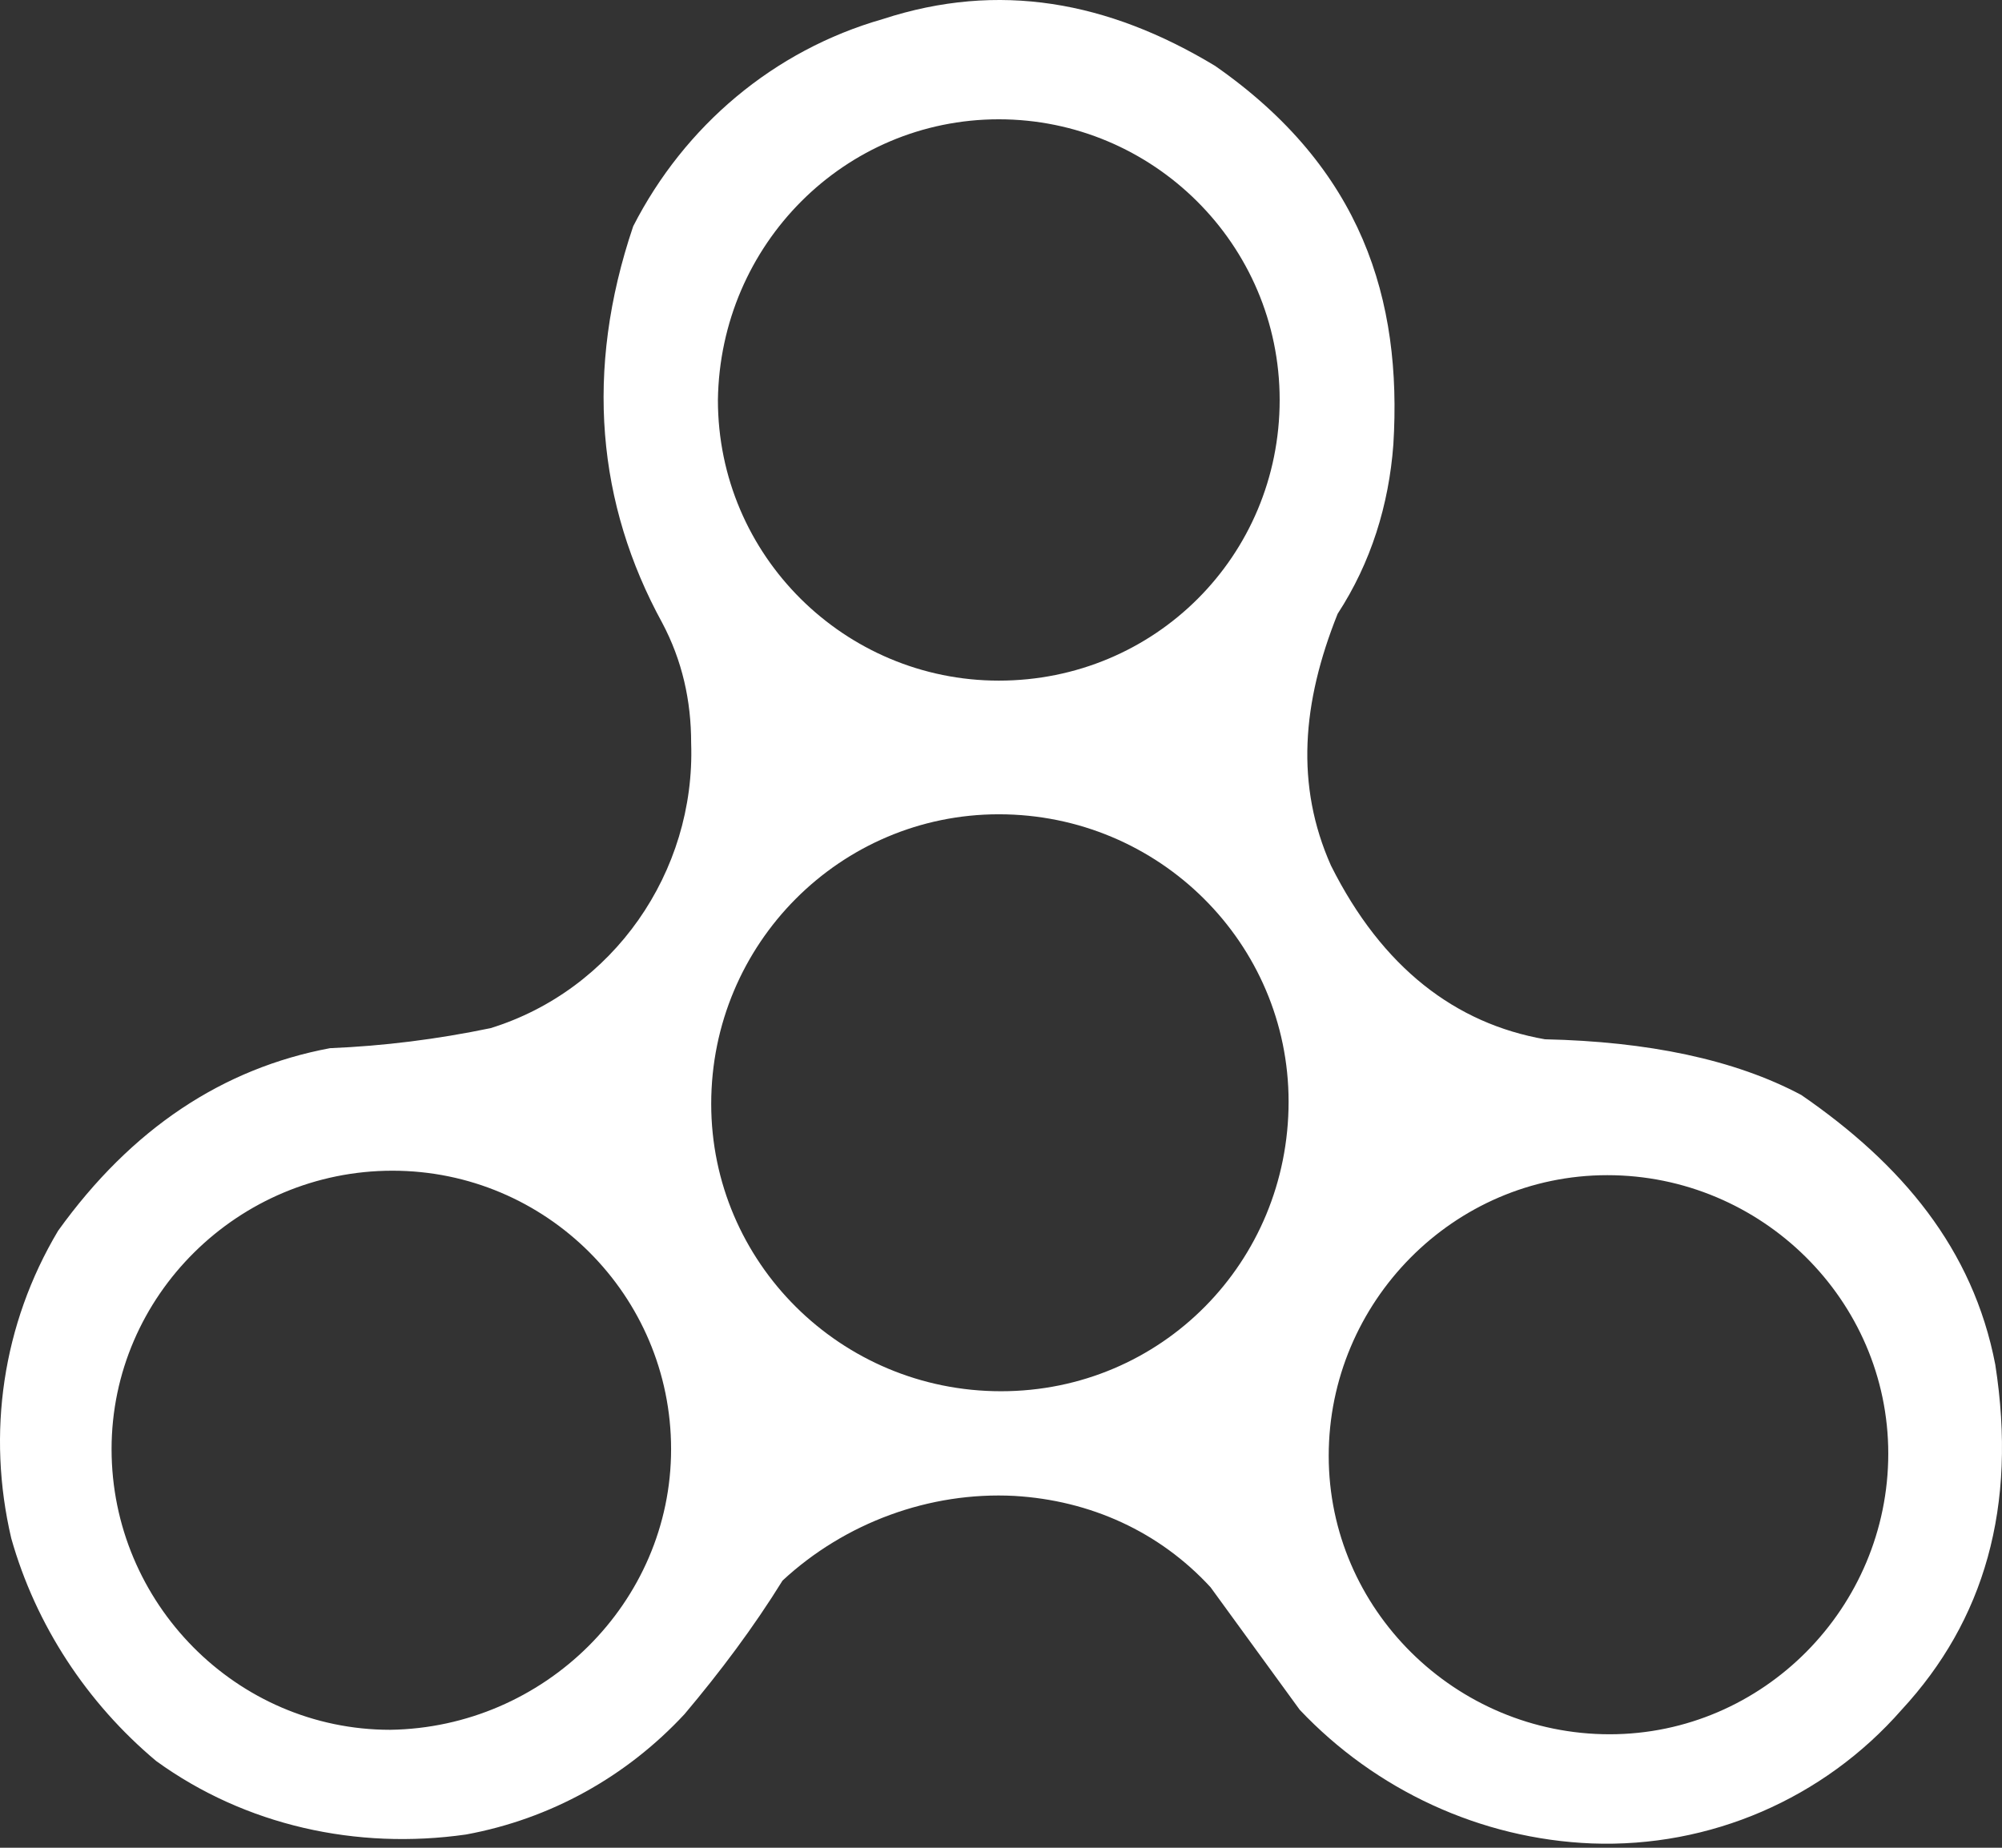 <svg width="52" height="48" viewBox="0 0 52 48" fill="none" xmlns="http://www.w3.org/2000/svg">
<rect x="0" y="0" width="52" height="48" fill="#333333" stroke="none"/>
<path d="M51.825 35.446C51.246 32.437 49.393 30.238 46.787 28.445C45.05 27.519 42.792 27.056 40.129 26.998C37.812 26.593 35.902 25.146 34.57 22.484C33.644 20.401 33.817 18.26 34.744 15.945C35.612 14.615 36.075 13.11 36.191 11.548C36.423 7.786 35.381 4.372 31.559 1.71C28.78 0.032 25.943 -0.488 22.932 0.495C20.095 1.305 17.778 3.273 16.447 5.877C15.173 9.638 15.52 13.11 17.199 16.177C17.721 17.161 17.952 18.202 17.952 19.302C18.068 22.658 15.925 25.725 12.741 26.709C11.351 26.998 9.962 27.172 8.572 27.229C5.793 27.75 3.419 29.312 1.508 31.974C0.06 34.405 -0.345 37.24 0.292 39.96C0.929 42.217 2.261 44.242 4.056 45.746C6.372 47.425 9.267 48.061 12.104 47.656C14.304 47.251 16.273 46.151 17.778 44.531C18.705 43.432 19.573 42.275 20.326 41.059C21.947 39.555 24.148 38.745 26.348 38.86C28.317 38.976 30.112 39.786 31.443 41.233L33.759 44.416C35.728 46.499 38.45 47.772 41.345 47.888C44.413 48.003 47.366 46.73 49.393 44.416C51.535 42.101 52.404 39.15 51.825 35.446ZM10.135 44.936C6.14 44.936 2.898 41.638 2.898 37.645C2.898 33.653 6.198 30.412 10.193 30.412C14.188 30.412 17.431 33.653 17.431 37.645C17.431 41.638 14.13 44.878 10.135 44.936ZM25.943 3.099C29.938 3.099 33.238 6.34 33.238 10.39C33.238 14.441 29.996 17.681 25.943 17.681C21.947 17.681 18.647 14.441 18.647 10.39C18.705 6.34 21.947 3.099 25.943 3.099ZM26 36.141C21.831 36.141 18.473 32.785 18.473 28.676C18.473 24.51 21.831 21.153 25.943 21.153C30.112 21.153 33.47 24.51 33.47 28.618C33.47 32.785 30.169 36.141 26 36.141ZM41.808 45.052C37.812 45.052 34.512 41.812 34.512 37.819C34.512 33.826 37.755 30.528 41.75 30.528C45.745 30.528 49.046 33.768 49.046 37.761C49.046 41.754 45.803 45.052 41.808 45.052Z" fill="white"/>
</svg>

